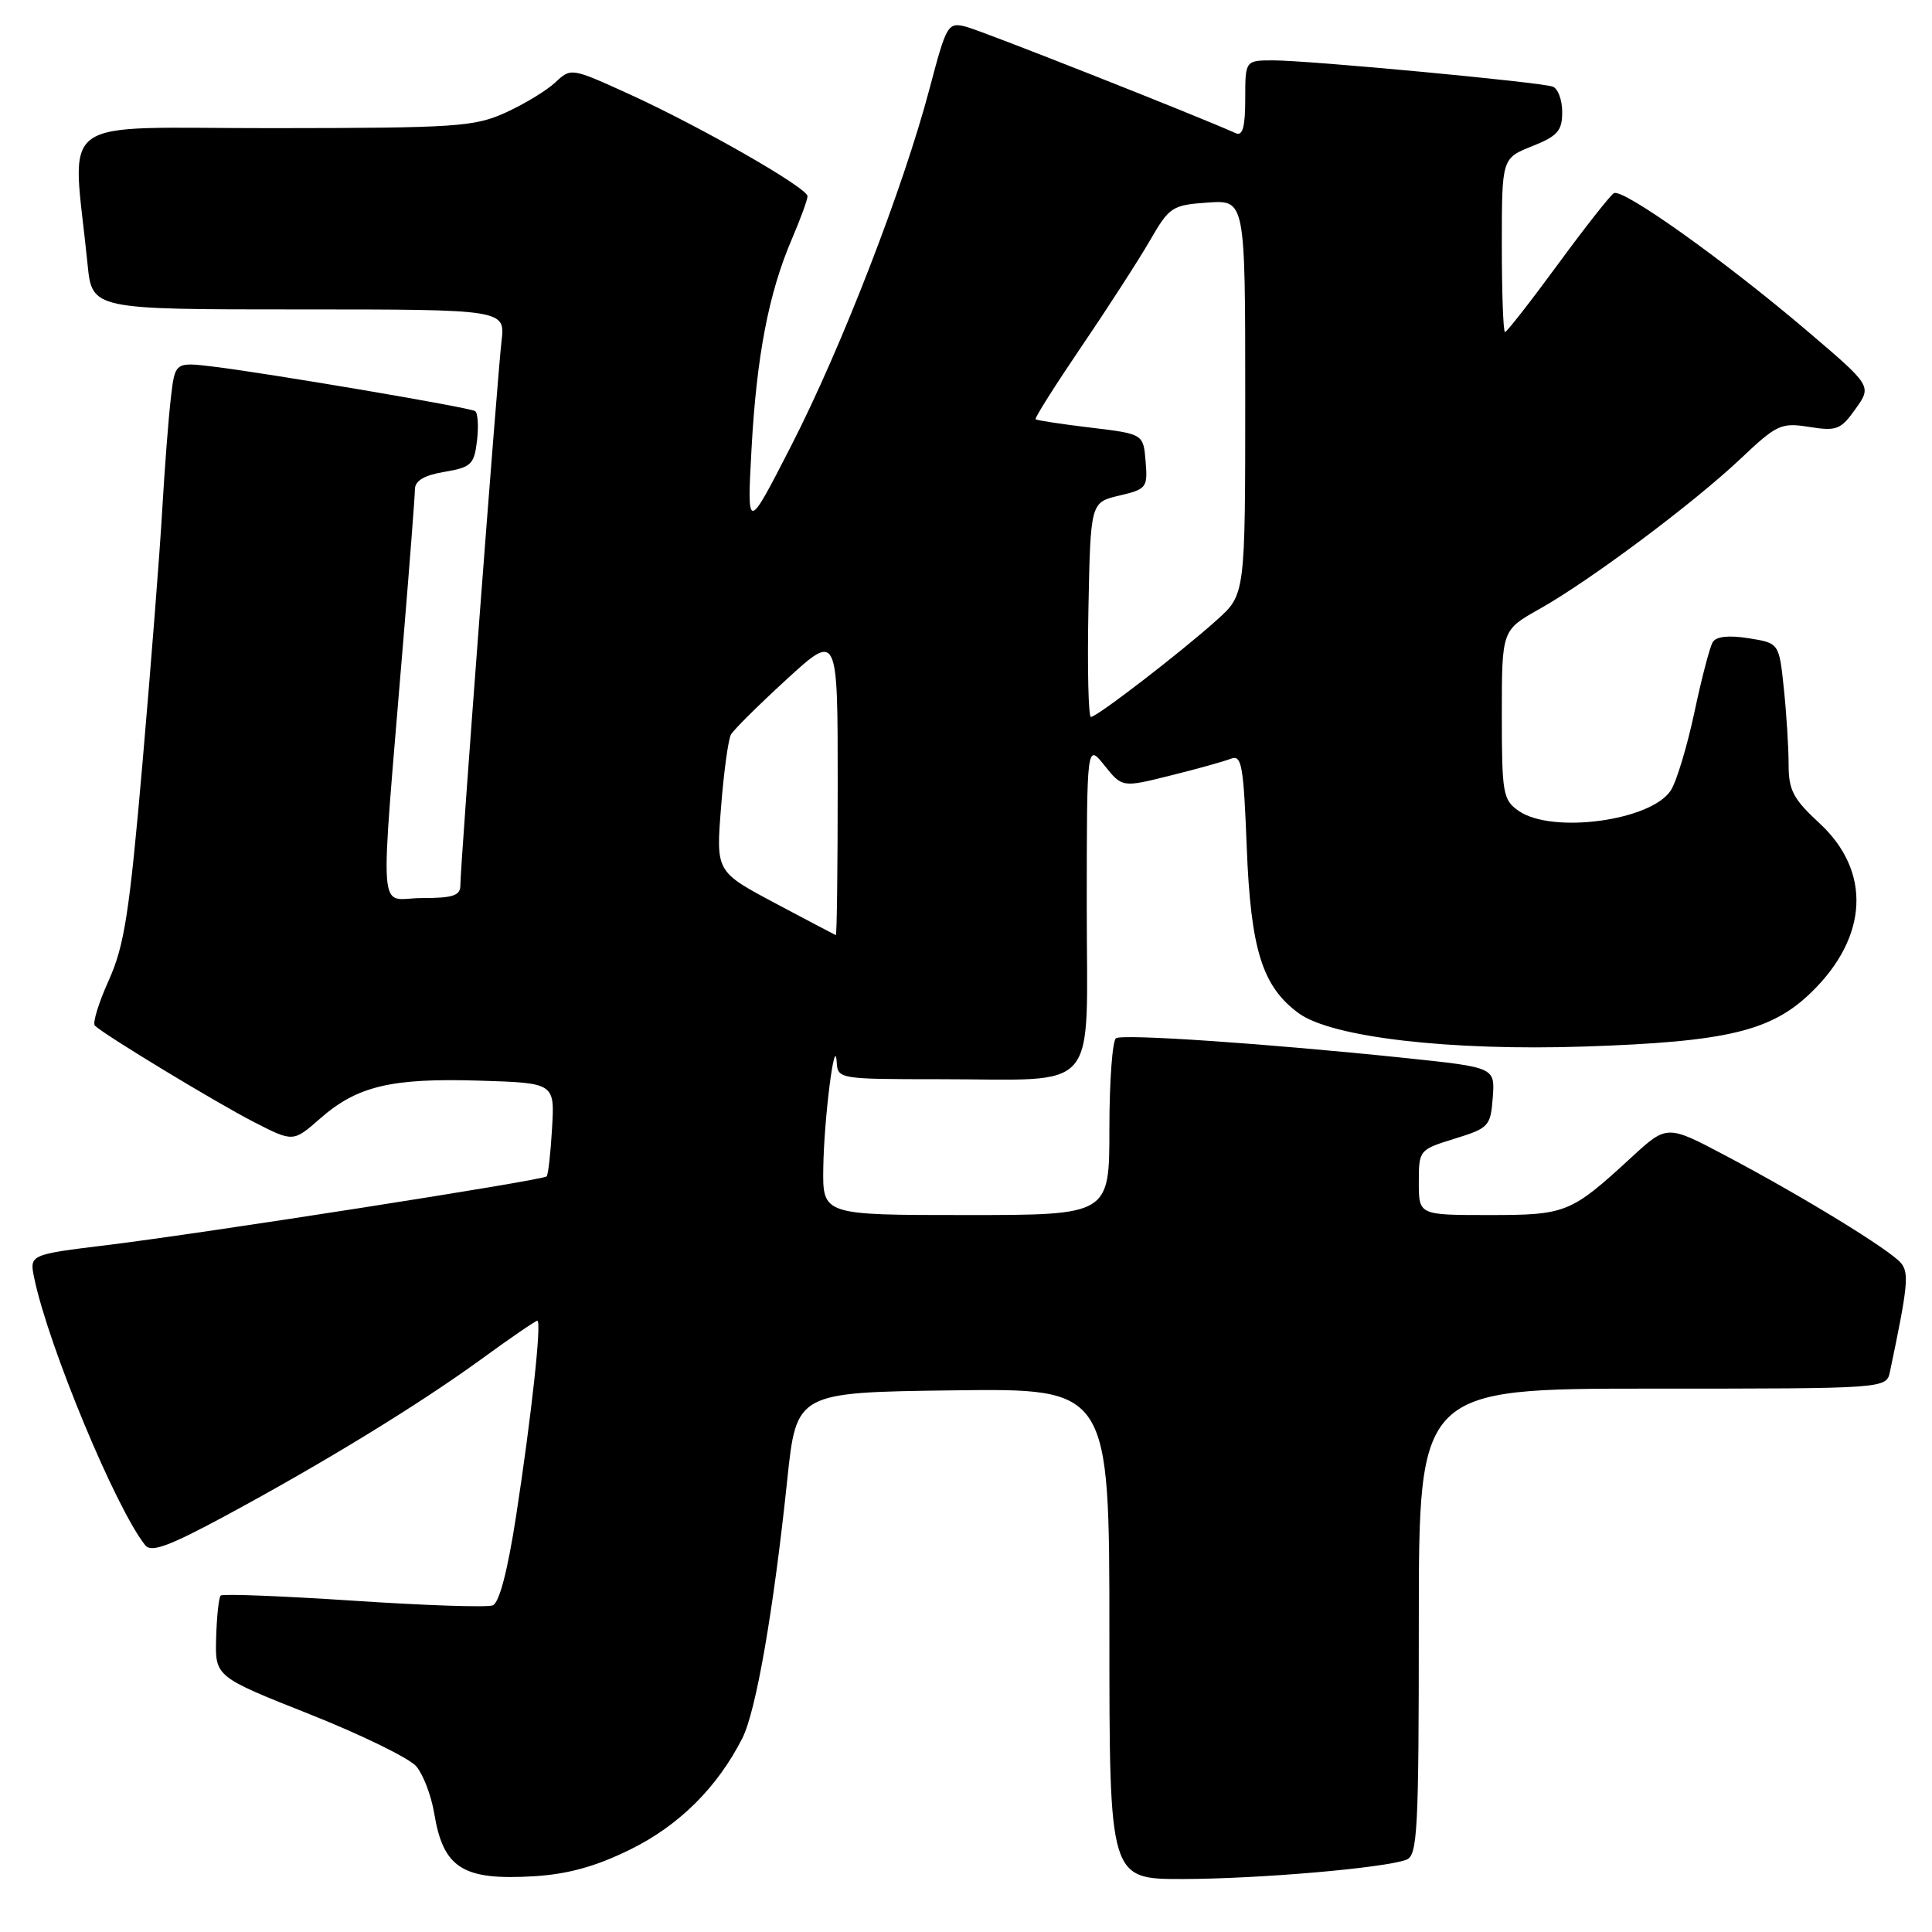 <?xml version="1.0" encoding="UTF-8" standalone="no"?>
<!DOCTYPE svg PUBLIC "-//W3C//DTD SVG 1.1//EN" "http://www.w3.org/Graphics/SVG/1.1/DTD/svg11.dtd" >
<svg xmlns="http://www.w3.org/2000/svg" xmlns:xlink="http://www.w3.org/1999/xlink" version="1.1" viewBox="0 0 256 256">
 <g >
 <path fill="currentColor"
d=" M 83.53 245.06 C 89.98 241.88 95.05 236.85 98.36 230.33 C 100.18 226.75 102.50 213.40 104.31 196.13 C 105.53 184.50 105.53 184.50 126.27 184.23 C 147.00 183.96 147.00 183.96 147.00 216.48 C 147.00 249.00 147.00 249.00 156.75 248.98 C 166.83 248.96 183.48 247.52 186.36 246.42 C 187.83 245.85 188.00 242.61 188.00 214.89 C 188.00 184.00 188.00 184.00 218.98 184.00 C 249.96 184.00 249.96 184.00 250.43 181.75 C 252.80 170.47 252.99 168.69 251.89 167.36 C 250.44 165.62 238.91 158.55 228.69 153.15 C 220.89 149.02 220.89 149.02 216.19 153.34 C 208.13 160.76 207.53 161.00 197.28 161.00 C 188.00 161.00 188.00 161.00 188.00 156.68 C 188.00 152.39 188.04 152.34 192.75 150.88 C 197.29 149.48 197.51 149.23 197.80 145.42 C 198.09 141.44 198.09 141.44 186.30 140.20 C 167.79 138.27 148.85 136.98 147.88 137.57 C 147.40 137.87 147.00 143.27 147.00 149.56 C 147.00 161.00 147.00 161.00 128.00 161.00 C 109.00 161.00 109.00 161.00 109.09 154.75 C 109.18 148.25 110.63 136.81 110.87 140.75 C 111.00 142.96 111.21 143.00 124.38 143.00 C 146.05 143.00 144.00 145.39 144.00 120.12 C 144.01 98.50 144.01 98.50 146.35 101.43 C 148.70 104.36 148.70 104.36 155.10 102.76 C 158.62 101.89 162.23 100.88 163.11 100.53 C 164.53 99.97 164.78 101.40 165.20 112.28 C 165.73 125.85 167.26 130.73 172.10 134.27 C 176.45 137.45 192.15 139.27 210.00 138.67 C 228.89 138.04 234.75 136.63 240.06 131.44 C 247.58 124.10 247.97 115.44 241.09 109.08 C 237.61 105.87 237.00 104.71 237.00 101.30 C 237.00 99.10 236.72 94.58 236.37 91.25 C 235.74 85.21 235.74 85.21 231.70 84.57 C 229.08 84.15 227.41 84.33 226.95 85.08 C 226.56 85.71 225.47 89.89 224.52 94.37 C 223.57 98.84 222.17 103.49 221.41 104.70 C 218.85 108.75 205.65 110.54 201.22 107.44 C 199.15 105.99 199.00 105.13 199.00 94.69 C 199.00 83.50 199.00 83.50 203.96 80.71 C 210.68 76.94 224.35 66.72 230.63 60.79 C 235.45 56.23 236.00 55.98 239.74 56.57 C 243.36 57.15 243.91 56.94 245.87 54.18 C 248.03 51.15 248.03 51.15 239.52 43.90 C 228.52 34.53 214.99 24.89 213.84 25.60 C 213.34 25.91 209.99 30.17 206.39 35.08 C 202.79 39.99 199.65 44.00 199.42 44.00 C 199.19 44.00 199.00 38.82 199.00 32.49 C 199.00 20.98 199.00 20.98 203.00 19.38 C 206.39 18.03 207.00 17.34 207.00 14.86 C 207.00 13.25 206.44 11.73 205.75 11.48 C 204.09 10.88 173.53 8.01 168.75 8.00 C 165.00 8.00 165.00 8.00 165.00 13.11 C 165.00 16.82 164.66 18.06 163.75 17.65 C 158.39 15.25 129.98 4.03 128.00 3.54 C 125.59 2.93 125.42 3.23 123.18 11.71 C 119.71 24.86 111.51 46.04 104.87 59.00 C 98.98 70.50 98.98 70.50 99.58 59.50 C 100.25 47.19 101.85 38.84 104.93 31.67 C 106.07 29.01 107.00 26.46 107.00 26.00 C 107.00 24.89 92.88 16.81 83.35 12.46 C 75.70 8.98 75.66 8.97 73.58 10.92 C 72.44 12.00 69.47 13.79 67.00 14.92 C 62.84 16.80 60.51 16.96 36.15 16.98 C 6.69 17.00 9.59 14.87 11.60 35.00 C 12.20 41.00 12.20 41.00 39.58 41.00 C 66.96 41.00 66.96 41.00 66.45 45.25 C 65.90 49.94 61.00 114.61 61.00 117.31 C 61.00 118.68 60.02 119.00 55.85 119.00 C 50.00 119.00 50.29 123.18 53.47 84.50 C 54.29 74.60 54.97 65.75 54.98 64.84 C 54.99 63.69 56.21 62.97 58.90 62.52 C 62.45 61.92 62.83 61.55 63.21 58.37 C 63.43 56.45 63.32 54.70 62.95 54.47 C 62.17 53.98 35.71 49.49 28.35 48.59 C 23.19 47.96 23.19 47.96 22.64 52.73 C 22.33 55.35 21.82 62.00 21.50 67.50 C 21.19 73.00 20.01 88.07 18.89 101.00 C 17.15 121.02 16.48 125.30 14.41 129.90 C 13.07 132.87 12.24 135.57 12.57 135.90 C 13.76 137.09 28.63 146.10 33.67 148.69 C 38.85 151.34 38.85 151.34 42.41 148.22 C 47.31 143.91 51.85 142.83 63.50 143.19 C 73.50 143.50 73.50 143.50 73.15 149.50 C 72.96 152.80 72.64 155.67 72.43 155.88 C 71.94 156.40 27.08 163.40 14.20 164.98 C 3.89 166.24 3.89 166.24 4.54 169.37 C 6.42 178.40 15.39 199.97 19.25 204.76 C 20.04 205.75 22.40 204.88 29.84 200.87 C 42.93 193.81 55.48 186.13 63.81 180.07 C 67.64 177.28 70.97 175.00 71.20 175.00 C 71.80 175.00 70.43 187.59 68.39 200.85 C 67.26 208.17 66.16 212.38 65.29 212.72 C 64.54 213.01 56.23 212.73 46.81 212.10 C 37.40 211.48 29.50 211.17 29.24 211.42 C 28.99 211.68 28.72 214.20 28.64 217.03 C 28.50 222.17 28.50 222.17 41.00 227.13 C 47.88 229.86 54.25 232.98 55.16 234.05 C 56.08 235.13 57.14 237.92 57.53 240.25 C 58.73 247.56 61.32 249.19 70.80 248.61 C 75.29 248.33 78.96 247.31 83.53 245.06 Z  M 102.68 119.66 C 94.87 115.50 94.87 115.50 95.54 107.00 C 95.90 102.33 96.50 97.98 96.85 97.34 C 97.21 96.70 100.54 93.40 104.25 90.00 C 111.00 83.82 111.00 83.82 111.00 103.91 C 111.00 114.96 110.89 123.96 110.75 123.91 C 110.61 123.86 106.98 121.94 102.68 119.66 Z  M 144.22 80.79 C 144.50 66.57 144.50 66.57 148.30 65.67 C 151.93 64.82 152.09 64.61 151.80 61.14 C 151.50 57.50 151.50 57.50 144.50 56.66 C 140.65 56.20 137.38 55.70 137.22 55.55 C 137.07 55.40 139.82 51.06 143.32 45.89 C 146.83 40.73 150.91 34.40 152.39 31.84 C 154.95 27.41 155.31 27.17 160.04 26.84 C 165.00 26.50 165.00 26.50 165.00 52.63 C 165.00 78.77 165.00 78.77 161.25 82.14 C 156.52 86.40 145.35 95.00 144.55 95.00 C 144.22 95.00 144.07 88.60 144.22 80.79 Z "/>
</g>
</svg>